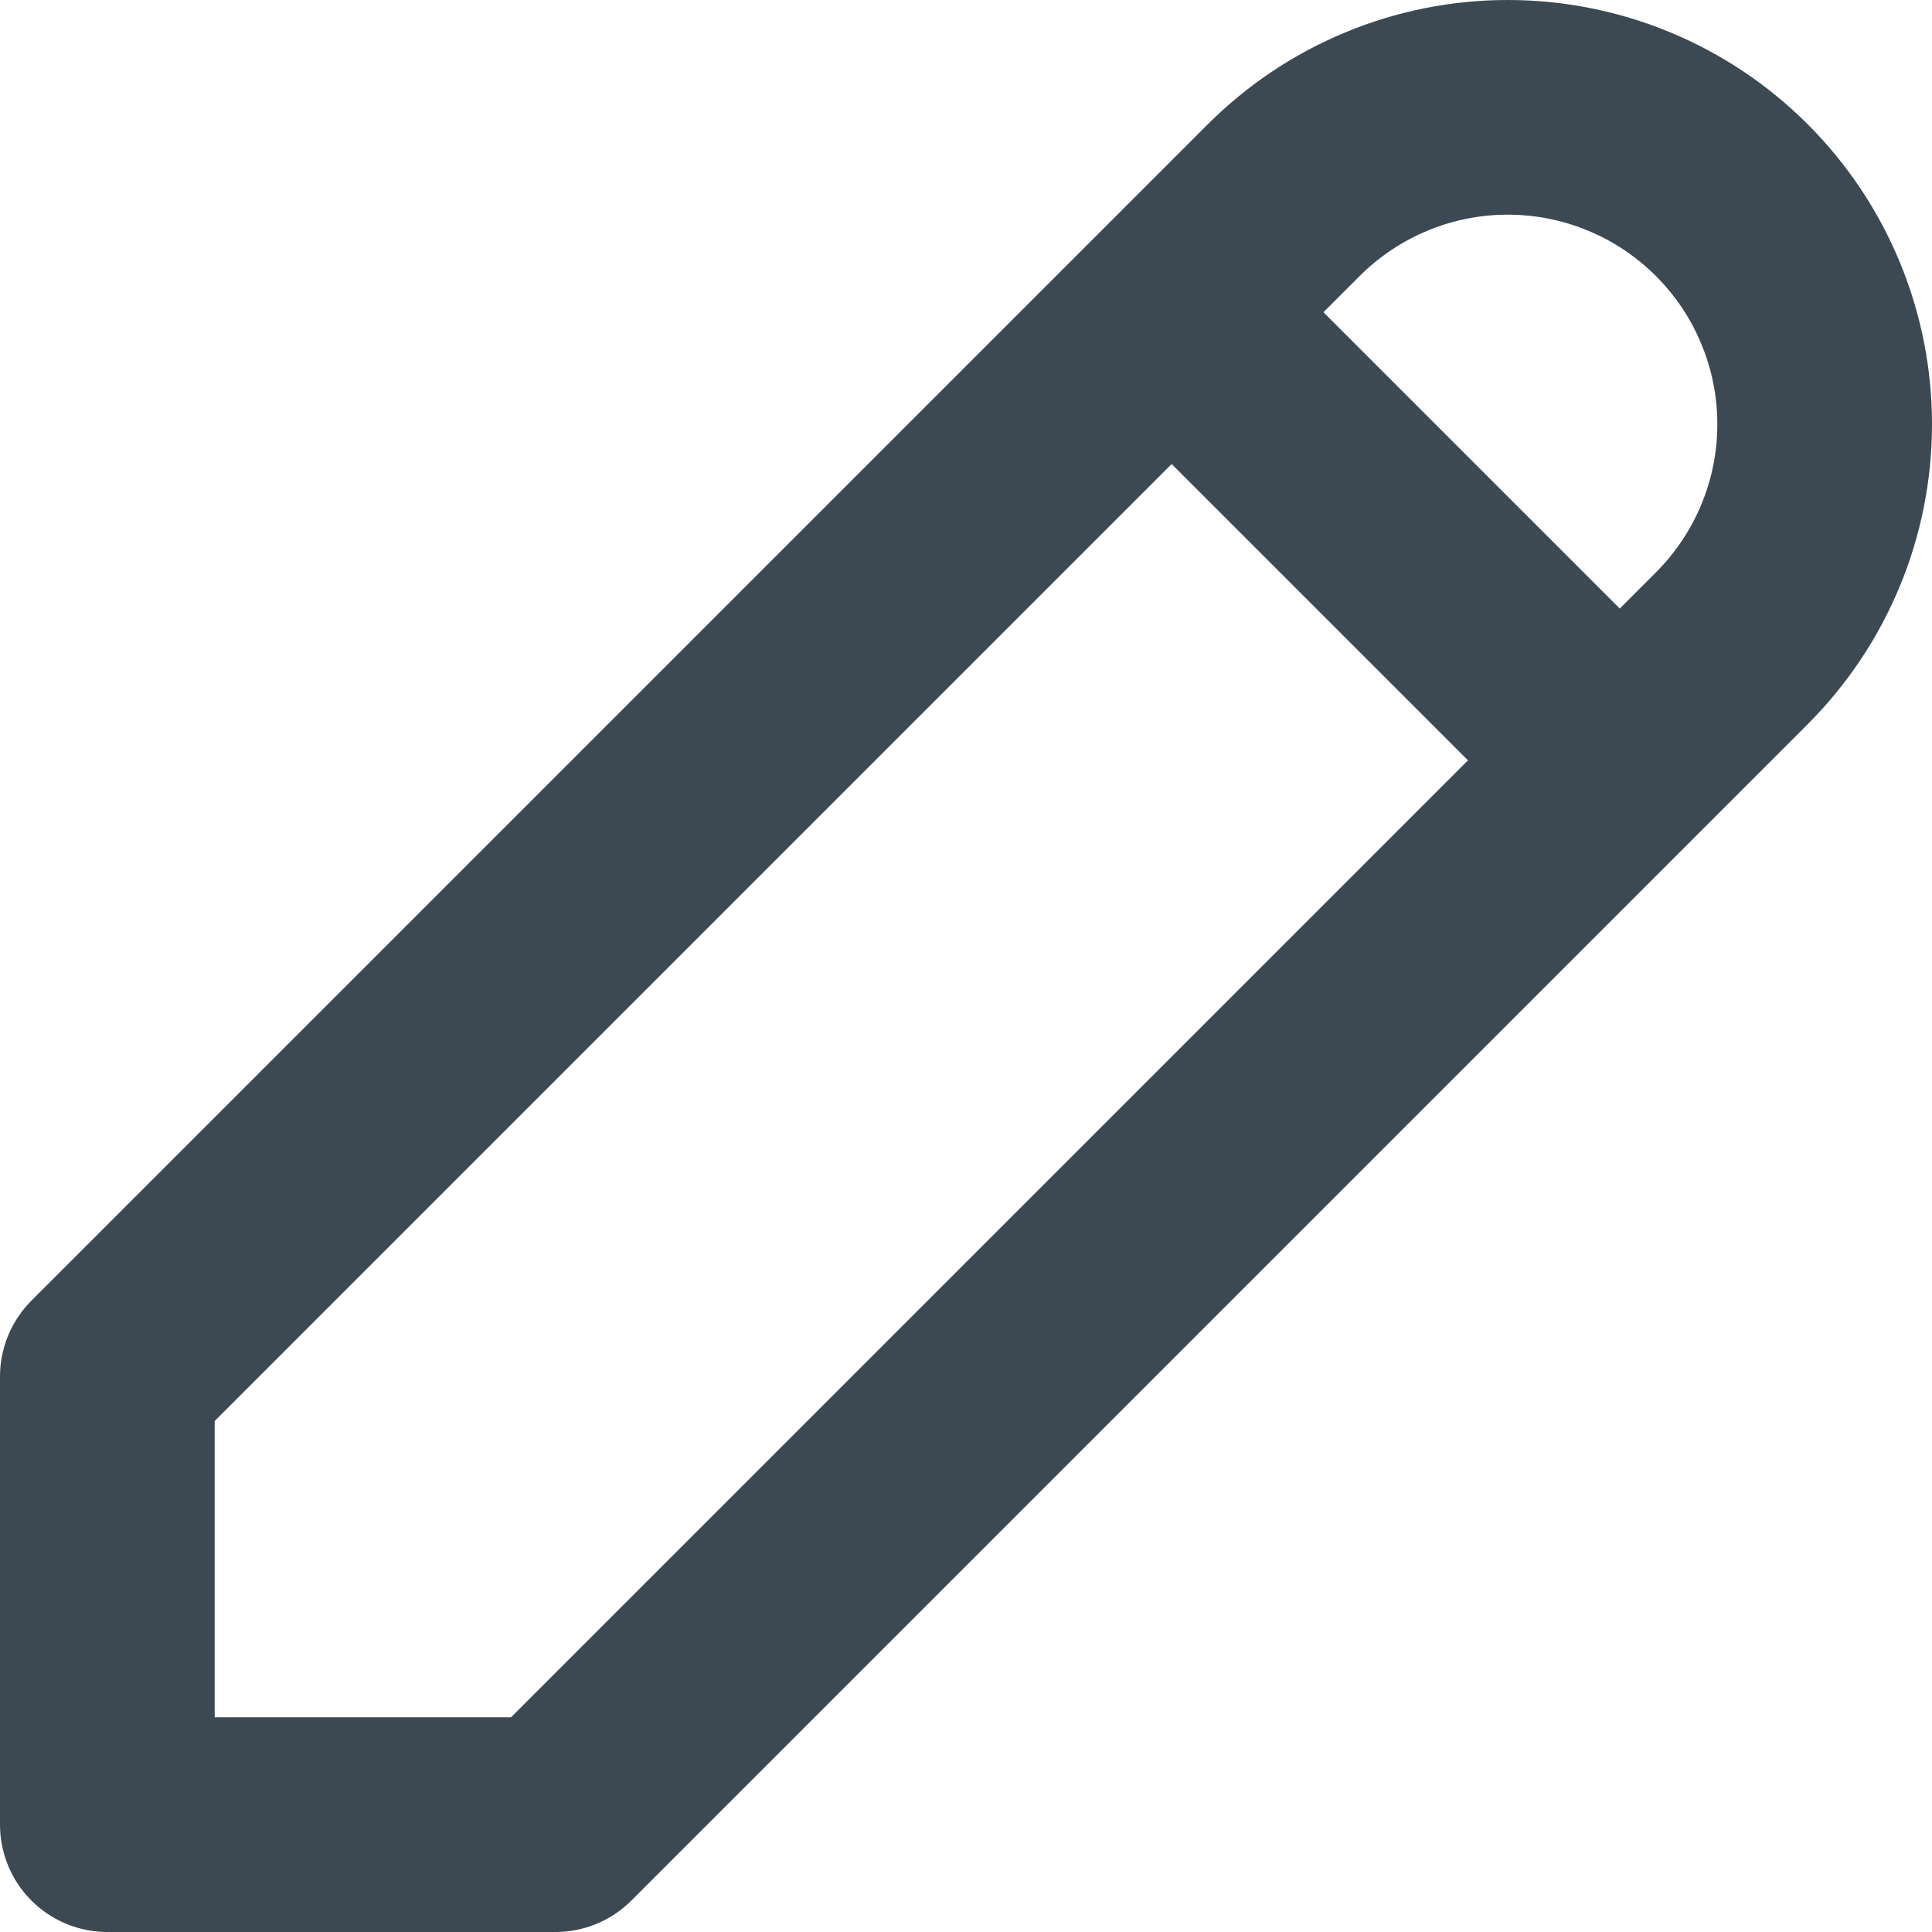 <svg width="18" height="18" viewBox="0 0 18 18" fill="none" xmlns="http://www.w3.org/2000/svg">
<path d="M10.916 2.909L15.091 7.084M1 17H5.175L16.135 6.04C16.409 5.766 16.627 5.44 16.775 5.082C16.924 4.724 17 4.34 17 3.952C17 3.565 16.924 3.181 16.775 2.823C16.627 2.464 16.409 2.139 16.135 1.865C15.861 1.591 15.536 1.373 15.178 1.225C14.819 1.076 14.435 1 14.048 1C13.66 1 13.276 1.076 12.918 1.225C12.56 1.373 12.234 1.591 11.96 1.865L1 12.825V17Z" stroke="#3C4952" stroke-width="2" stroke-linecap="round" stroke-linejoin="round"/>
</svg>
